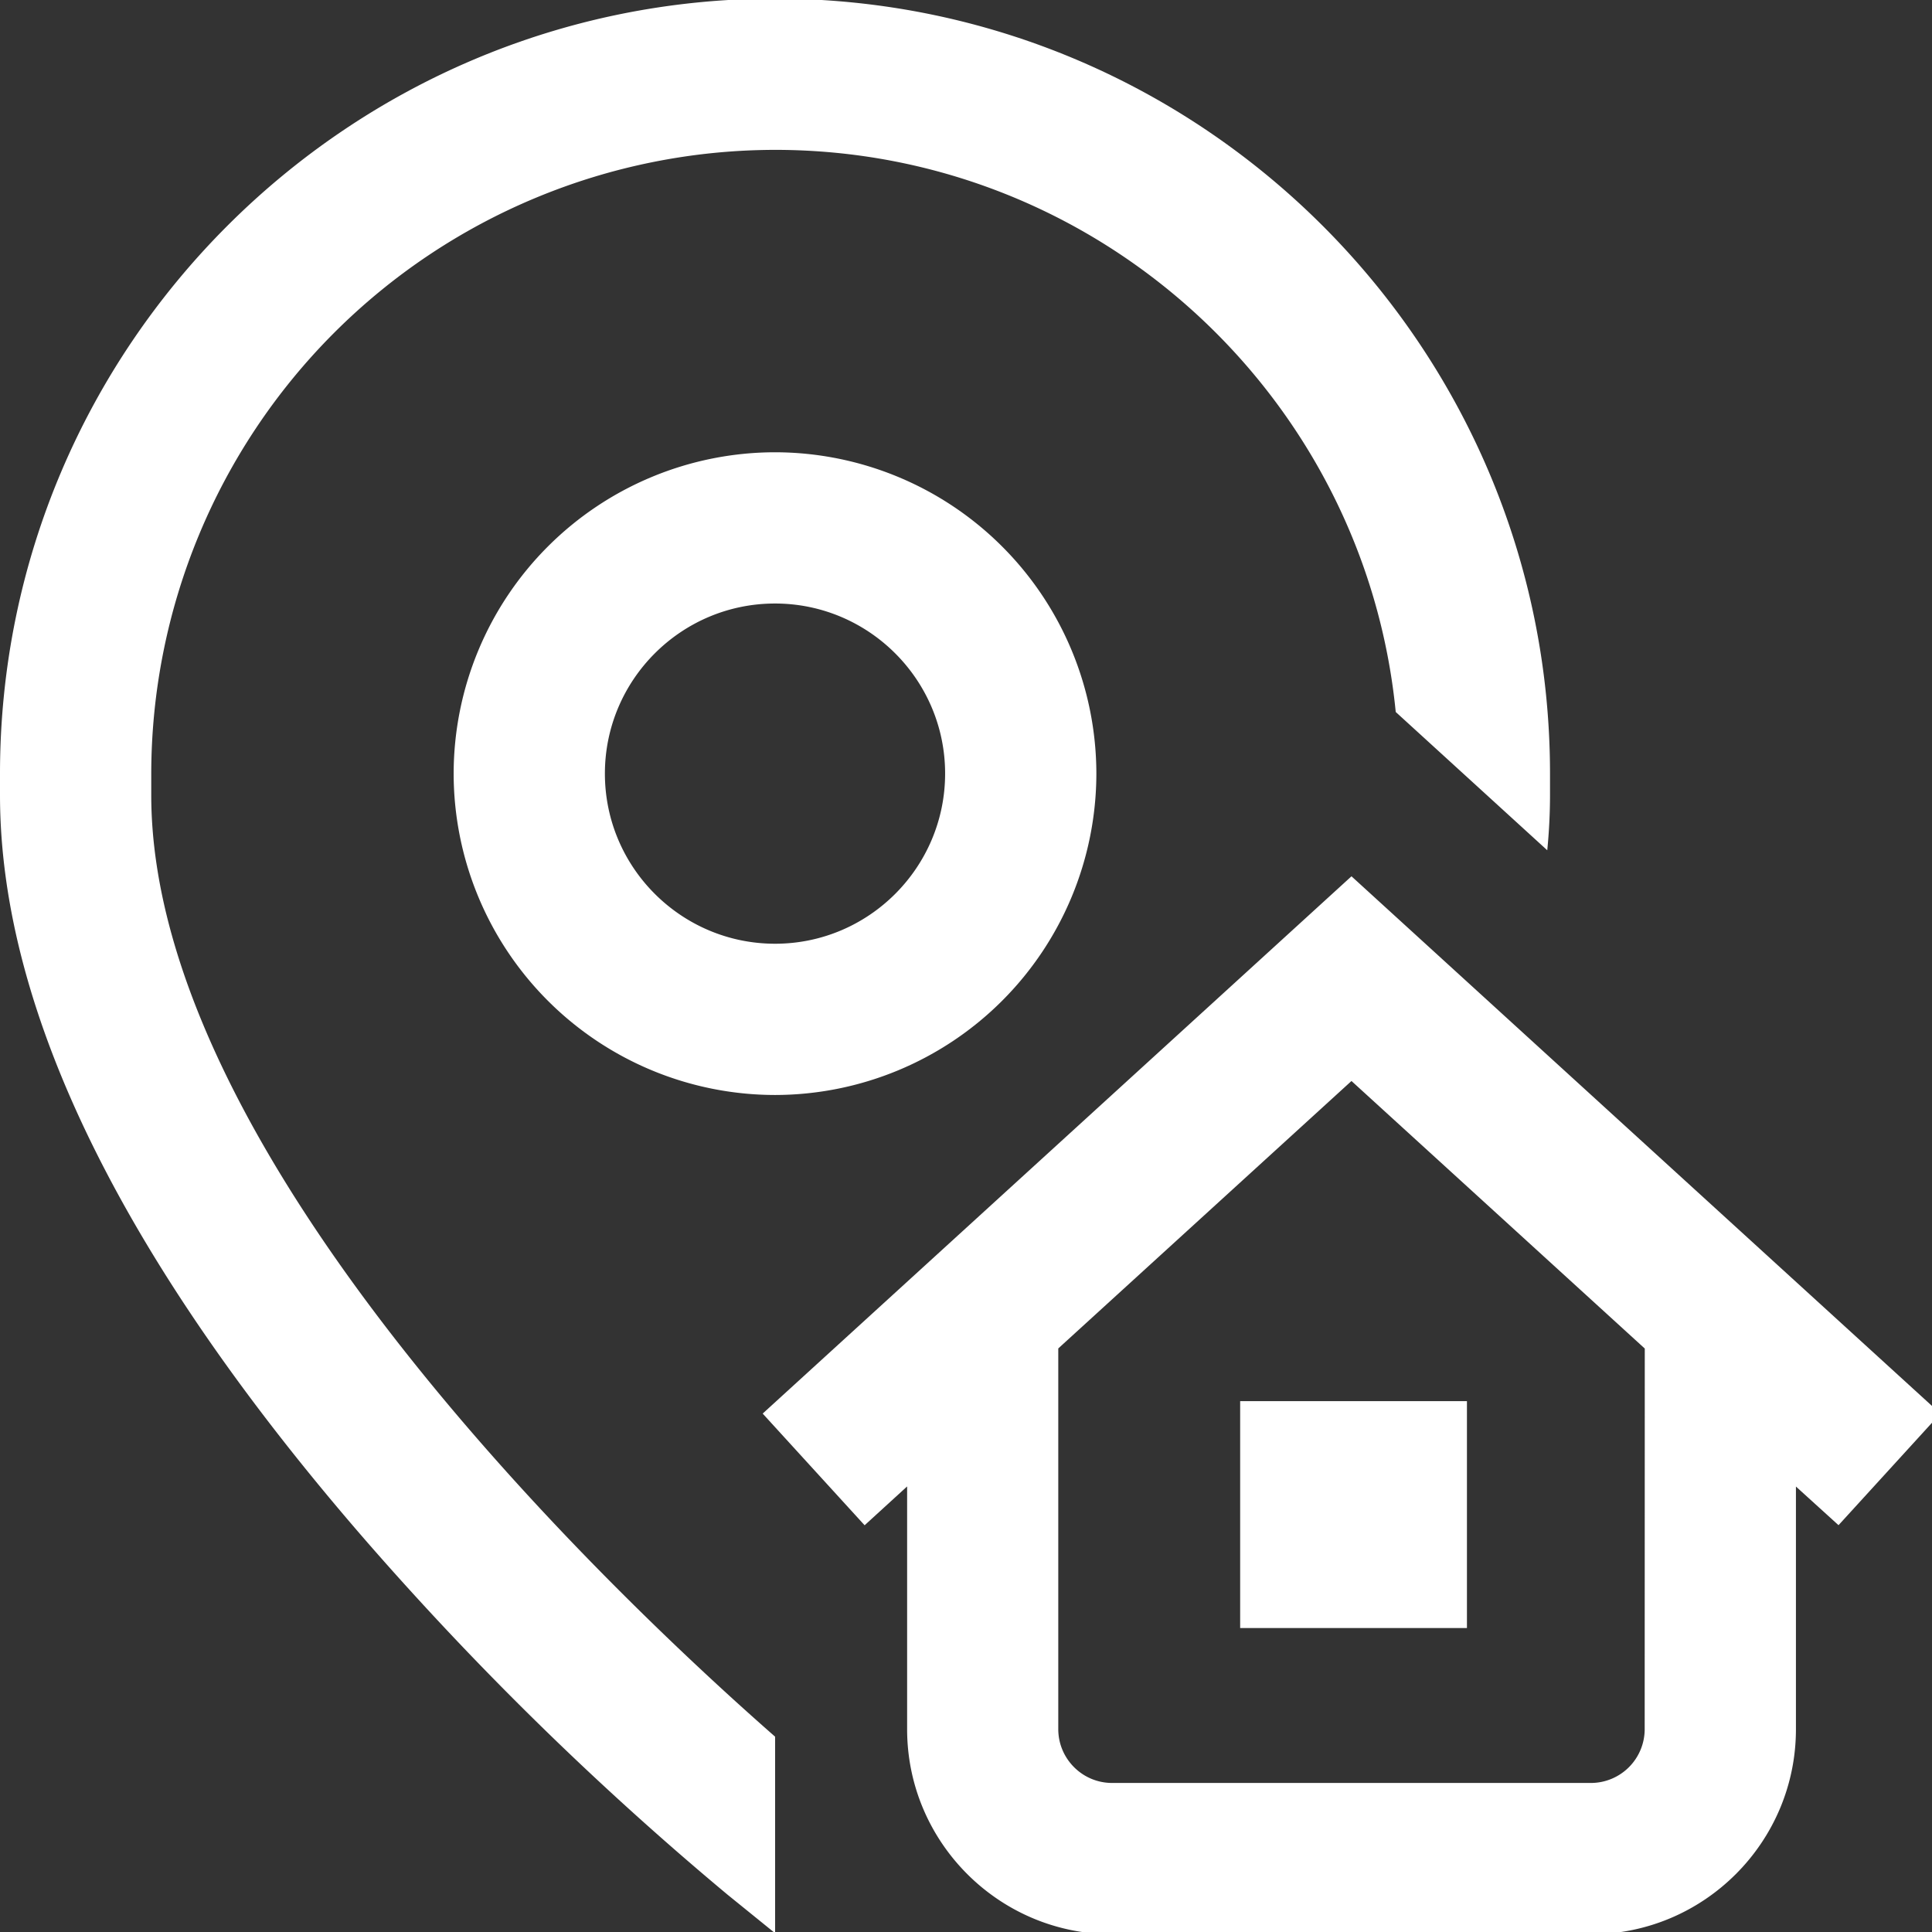 <svg xmlns="http://www.w3.org/2000/svg" width="21" height="21" viewBox="0 0 21 21"><rect x="0" y="0" width="21" height="21" fill="#333333" stroke="none"/><g><g><path fill="#fff" d="M17.878 14.658L14.69 11.75l-3.187 2.907v4.138c0 .322.262.585.585.585h5.204a.585.585 0 0 0 .585-.585zm2.106 1.92l-.463-.42v2.638c0 1.229-1 2.228-2.228 2.228h-5.204c-1.229 0-2.229-1-2.229-2.228v-2.639l-.462.422-1.108-1.214 6.4-5.84 6.401 5.84zM8.424 6.56c-1.02 0-1.849.83-1.849 1.849 0 1.02.83 1.849 1.85 1.849 1.019 0 1.848-.83 1.848-1.85 0-1.019-.83-1.848-1.849-1.848zm0-1.644a3.497 3.497 0 0 1 3.493 3.493 3.497 3.497 0 0 1-3.493 3.493 3.497 3.497 0 0 1-3.493-3.493 3.497 3.497 0 0 1 3.493-3.493zM13.48 15.23h2.465v2.466H13.48zm-5.055 3.646v2.137l-.516-.418a34.63 34.63 0 0 1-3.905-3.817C1.347 13.728 0 10.991 0 8.642v-.233C0 3.764 3.78-.015 8.424-.015c4.645 0 8.424 3.779 8.424 8.424v.233c0 .197-.01.397-.03.6l-1.647-1.503c-.337-3.425-3.234-6.11-6.747-6.11a6.788 6.788 0 0 0-6.78 6.78v.233c0 3.97 5.115 8.775 6.78 10.234z"/></g></g></svg>